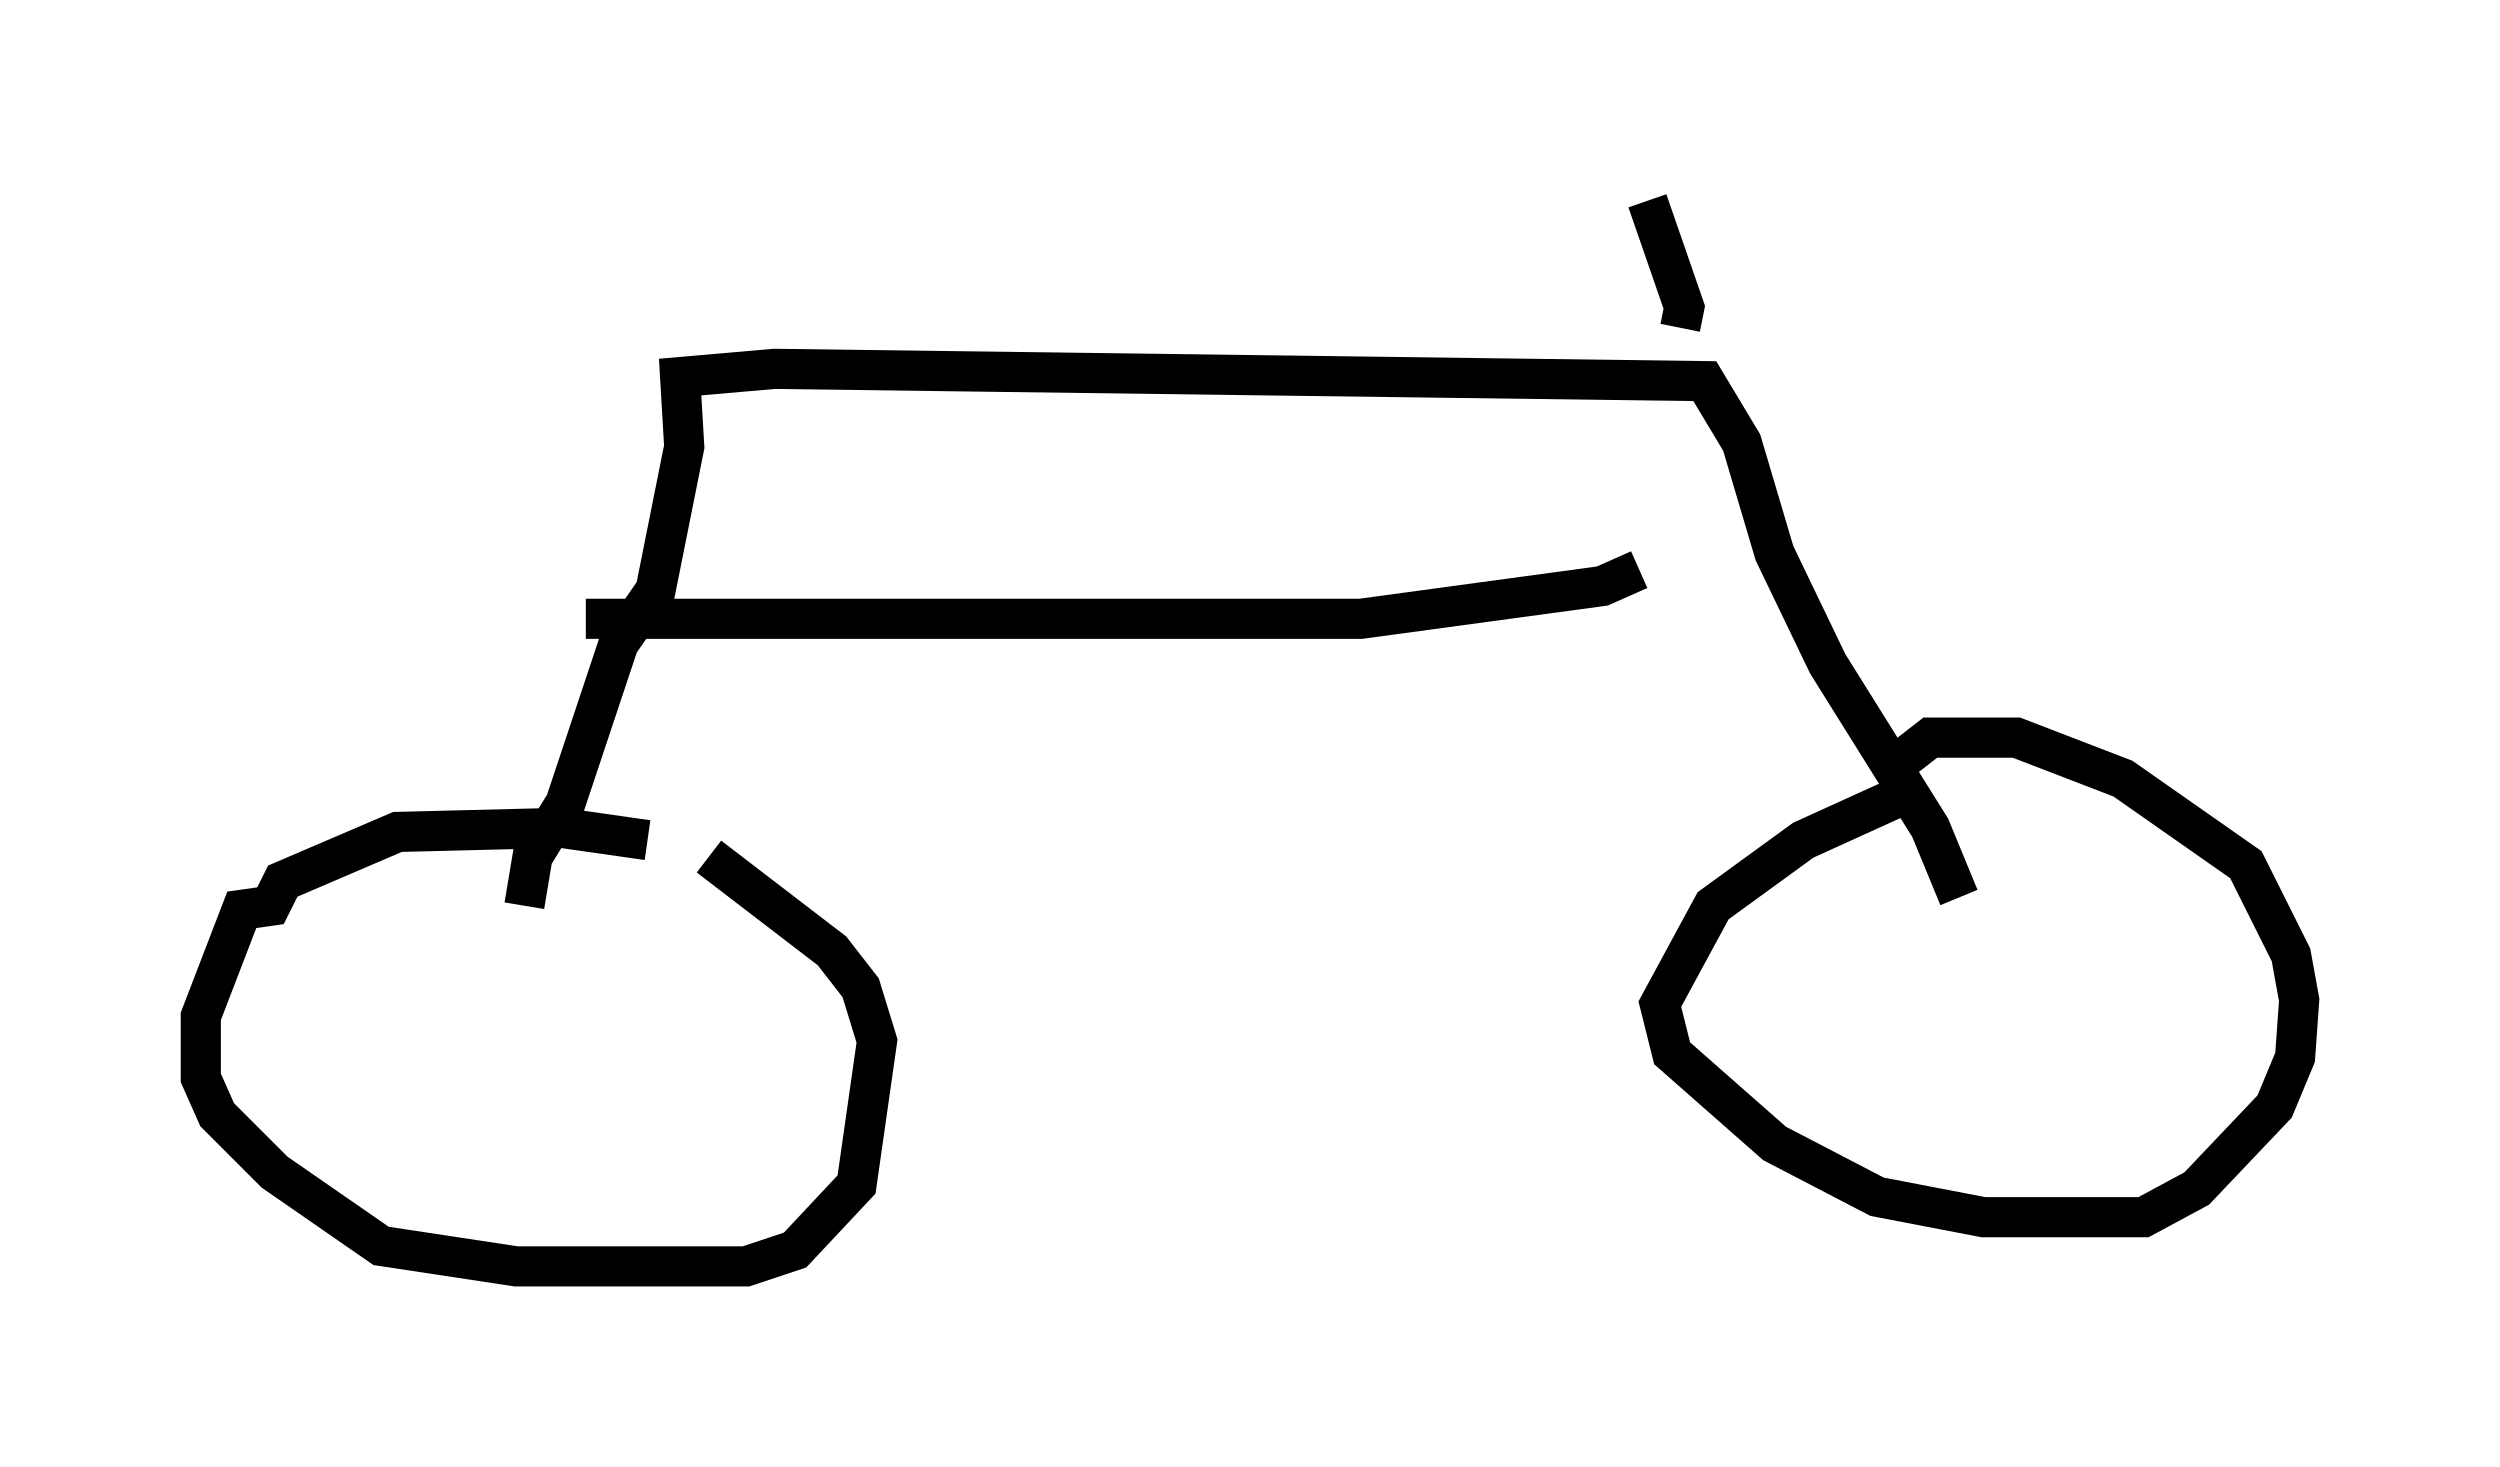 <?xml version="1.0" encoding="utf-8" ?>
<svg baseProfile="full" height="36.542" version="1.1" width="62.267" xmlns="http://www.w3.org/2000/svg" xmlns:ev="http://www.w3.org/2001/xml-events" xmlns:xlink="http://www.w3.org/1999/xlink"><defs /><rect fill="white" height="36.542" width="62.267" x="0" y="0" /><path d="M17.863, 22.048 m-1.735, -1.123 l-2.144, -0.306 -4.083, 0.102 l-2.858, 1.225 -0.306, 0.613 l-0.715, 0.102 -1.021, 2.654 l0.0, 1.531 0.408, 0.919 l1.429, 1.429 2.654, 1.838 l3.369, 0.51 5.717, 0.0 l1.225, -0.408 1.531, -1.633 l0.51, -3.573 -0.408, -1.327 l-0.715, -0.919 -3.063, -2.348 m29.502, -1.429 l-2.246, 1.021 -2.246, 1.633 l-1.327, 2.45 0.306, 1.225 l2.552, 2.246 2.552, 1.327 l2.654, 0.51 3.981, 0.0 l1.327, -0.715 1.94, -2.042 l0.51, -1.225 0.102, -1.429 l-0.204, -1.123 -1.123, -2.246 l-3.063, -2.144 -2.654, -1.021 l-2.144, 0.0 -0.919, 0.715 m1.633, 3.267 l-0.715, -1.735 -2.552, -4.083 l-1.327, -2.756 -0.817, -2.756 l-0.919, -1.531 -23.173, -0.306 l-2.348, 0.204 0.102, 1.735 l-0.715, 3.573 -0.919, 1.327 l-1.327, 3.981 -0.817, 1.327 l-0.204, 1.225 m1.531, -7.146 l19.294, 0.0 6.023, -0.817 l0.919, -0.408 m1.021, -6.023 l0.102, -0.51 -0.919, -2.654 " fill="none" stroke="black" stroke-width="1" /></svg>